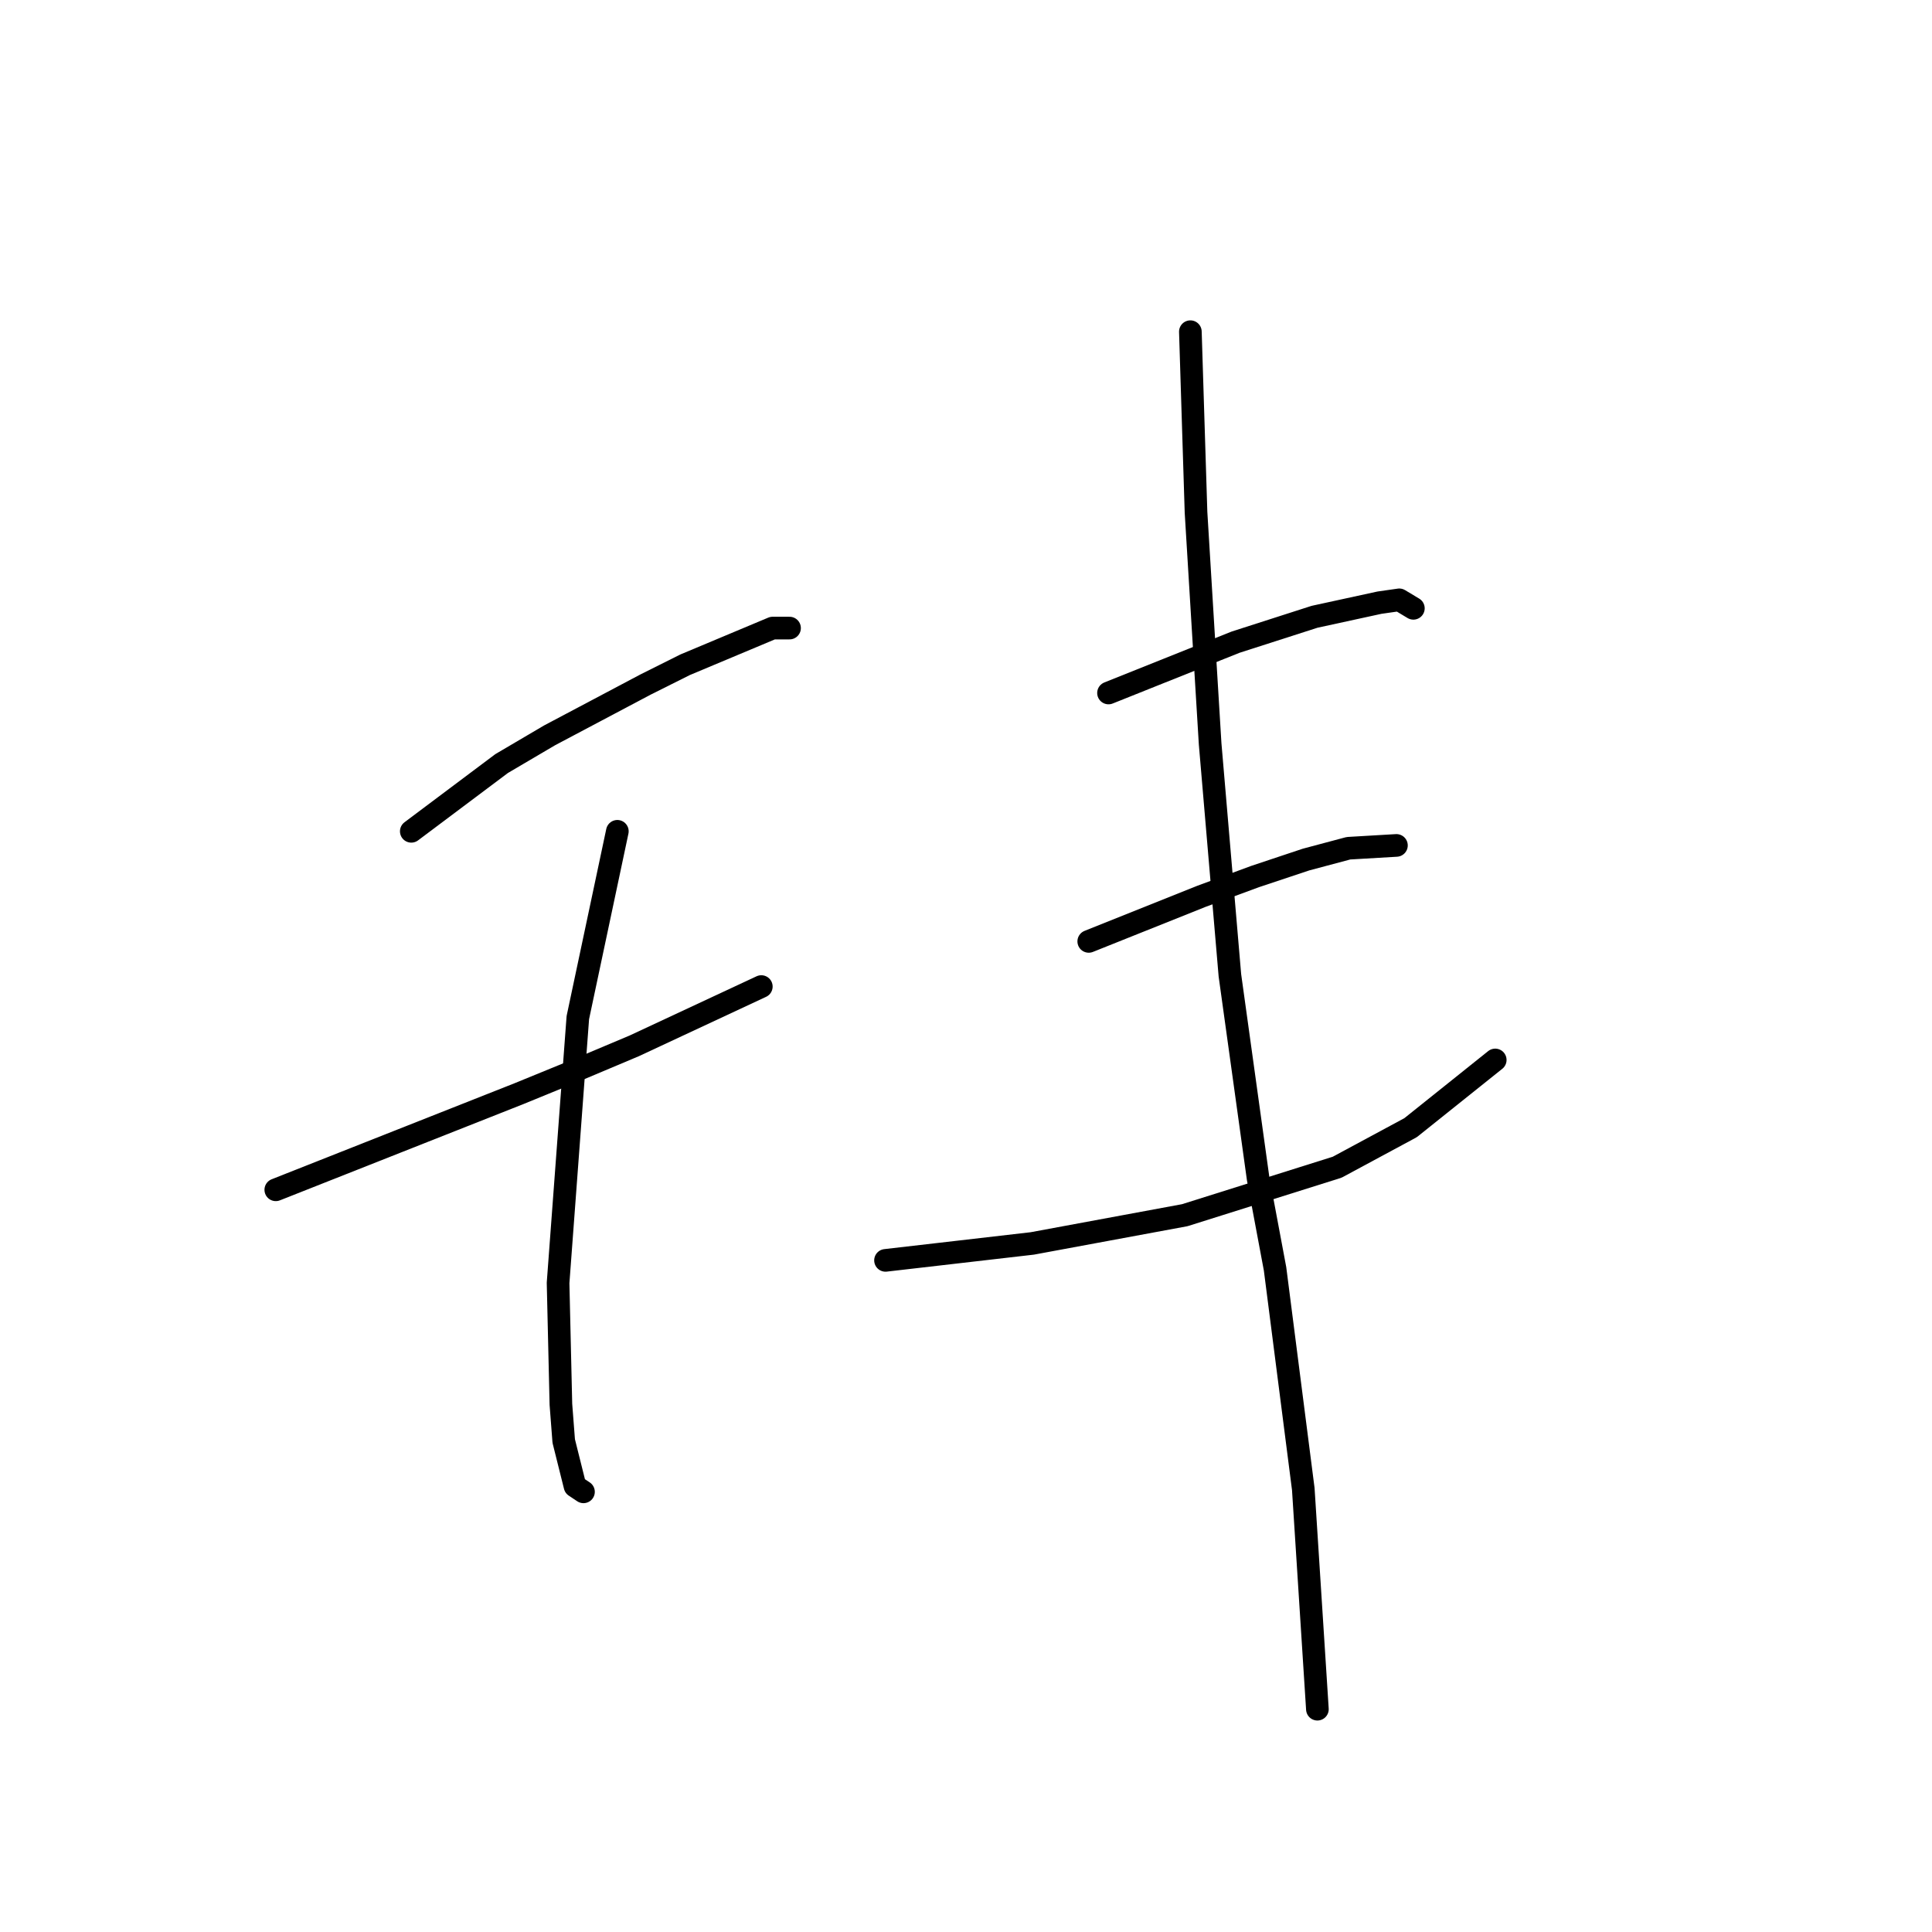 <?xml version="1.0" standalone="no"?>
    <svg width="256" height="256" xmlns="http://www.w3.org/2000/svg" version="1.1">
    <polyline stroke="black" stroke-width="3" stroke-linecap="round" fill="transparent" stroke-linejoin="round" points="54.498 110.153 60.482 105.665 66.467 101.176 72.825 97.436 85.542 90.703 90.779 88.085 102.374 83.223 104.618 83.223 104.618 83.223 " />
        <polyline stroke="black" stroke-width="3" stroke-linecap="round" fill="transparent" stroke-linejoin="round" points="36.544 157.655 52.628 151.296 68.711 144.938 76.94 141.572 84.046 138.579 100.878 130.725 100.878 130.725 " />
        <polyline stroke="black" stroke-width="3" stroke-linecap="round" fill="transparent" stroke-linejoin="round" points="81.802 110.153 79.184 122.496 76.566 134.839 73.948 169.998 74.322 186.081 74.696 190.944 76.192 196.928 77.314 197.676 77.314 197.676 " />
        <polyline stroke="black" stroke-width="3" stroke-linecap="round" fill="transparent" stroke-linejoin="round" points="146.884 91.825 152.494 89.581 158.104 87.337 163.715 85.093 174.188 81.727 182.791 79.856 185.409 79.482 187.279 80.605 187.279 80.605 " />
        <polyline stroke="black" stroke-width="3" stroke-linecap="round" fill="transparent" stroke-linejoin="round" points="144.265 124.74 151.746 121.748 159.227 118.756 166.333 116.137 173.066 113.893 178.676 112.397 185.035 112.023 185.035 112.023 " />
        <polyline stroke="black" stroke-width="3" stroke-linecap="round" fill="transparent" stroke-linejoin="round" points="117.335 167.006 127.06 165.884 136.785 164.761 156.982 161.021 177.18 154.663 186.905 149.426 198.126 140.449 198.126 140.449 " />
        <polyline stroke="black" stroke-width="3" stroke-linecap="round" fill="transparent" stroke-linejoin="round" points="157.73 43.95 158.104 55.919 158.479 67.887 160.349 98.558 162.967 129.229 166.707 156.159 168.951 168.128 172.692 197.302 174.562 226.477 174.562 226.477 " />
        </svg>